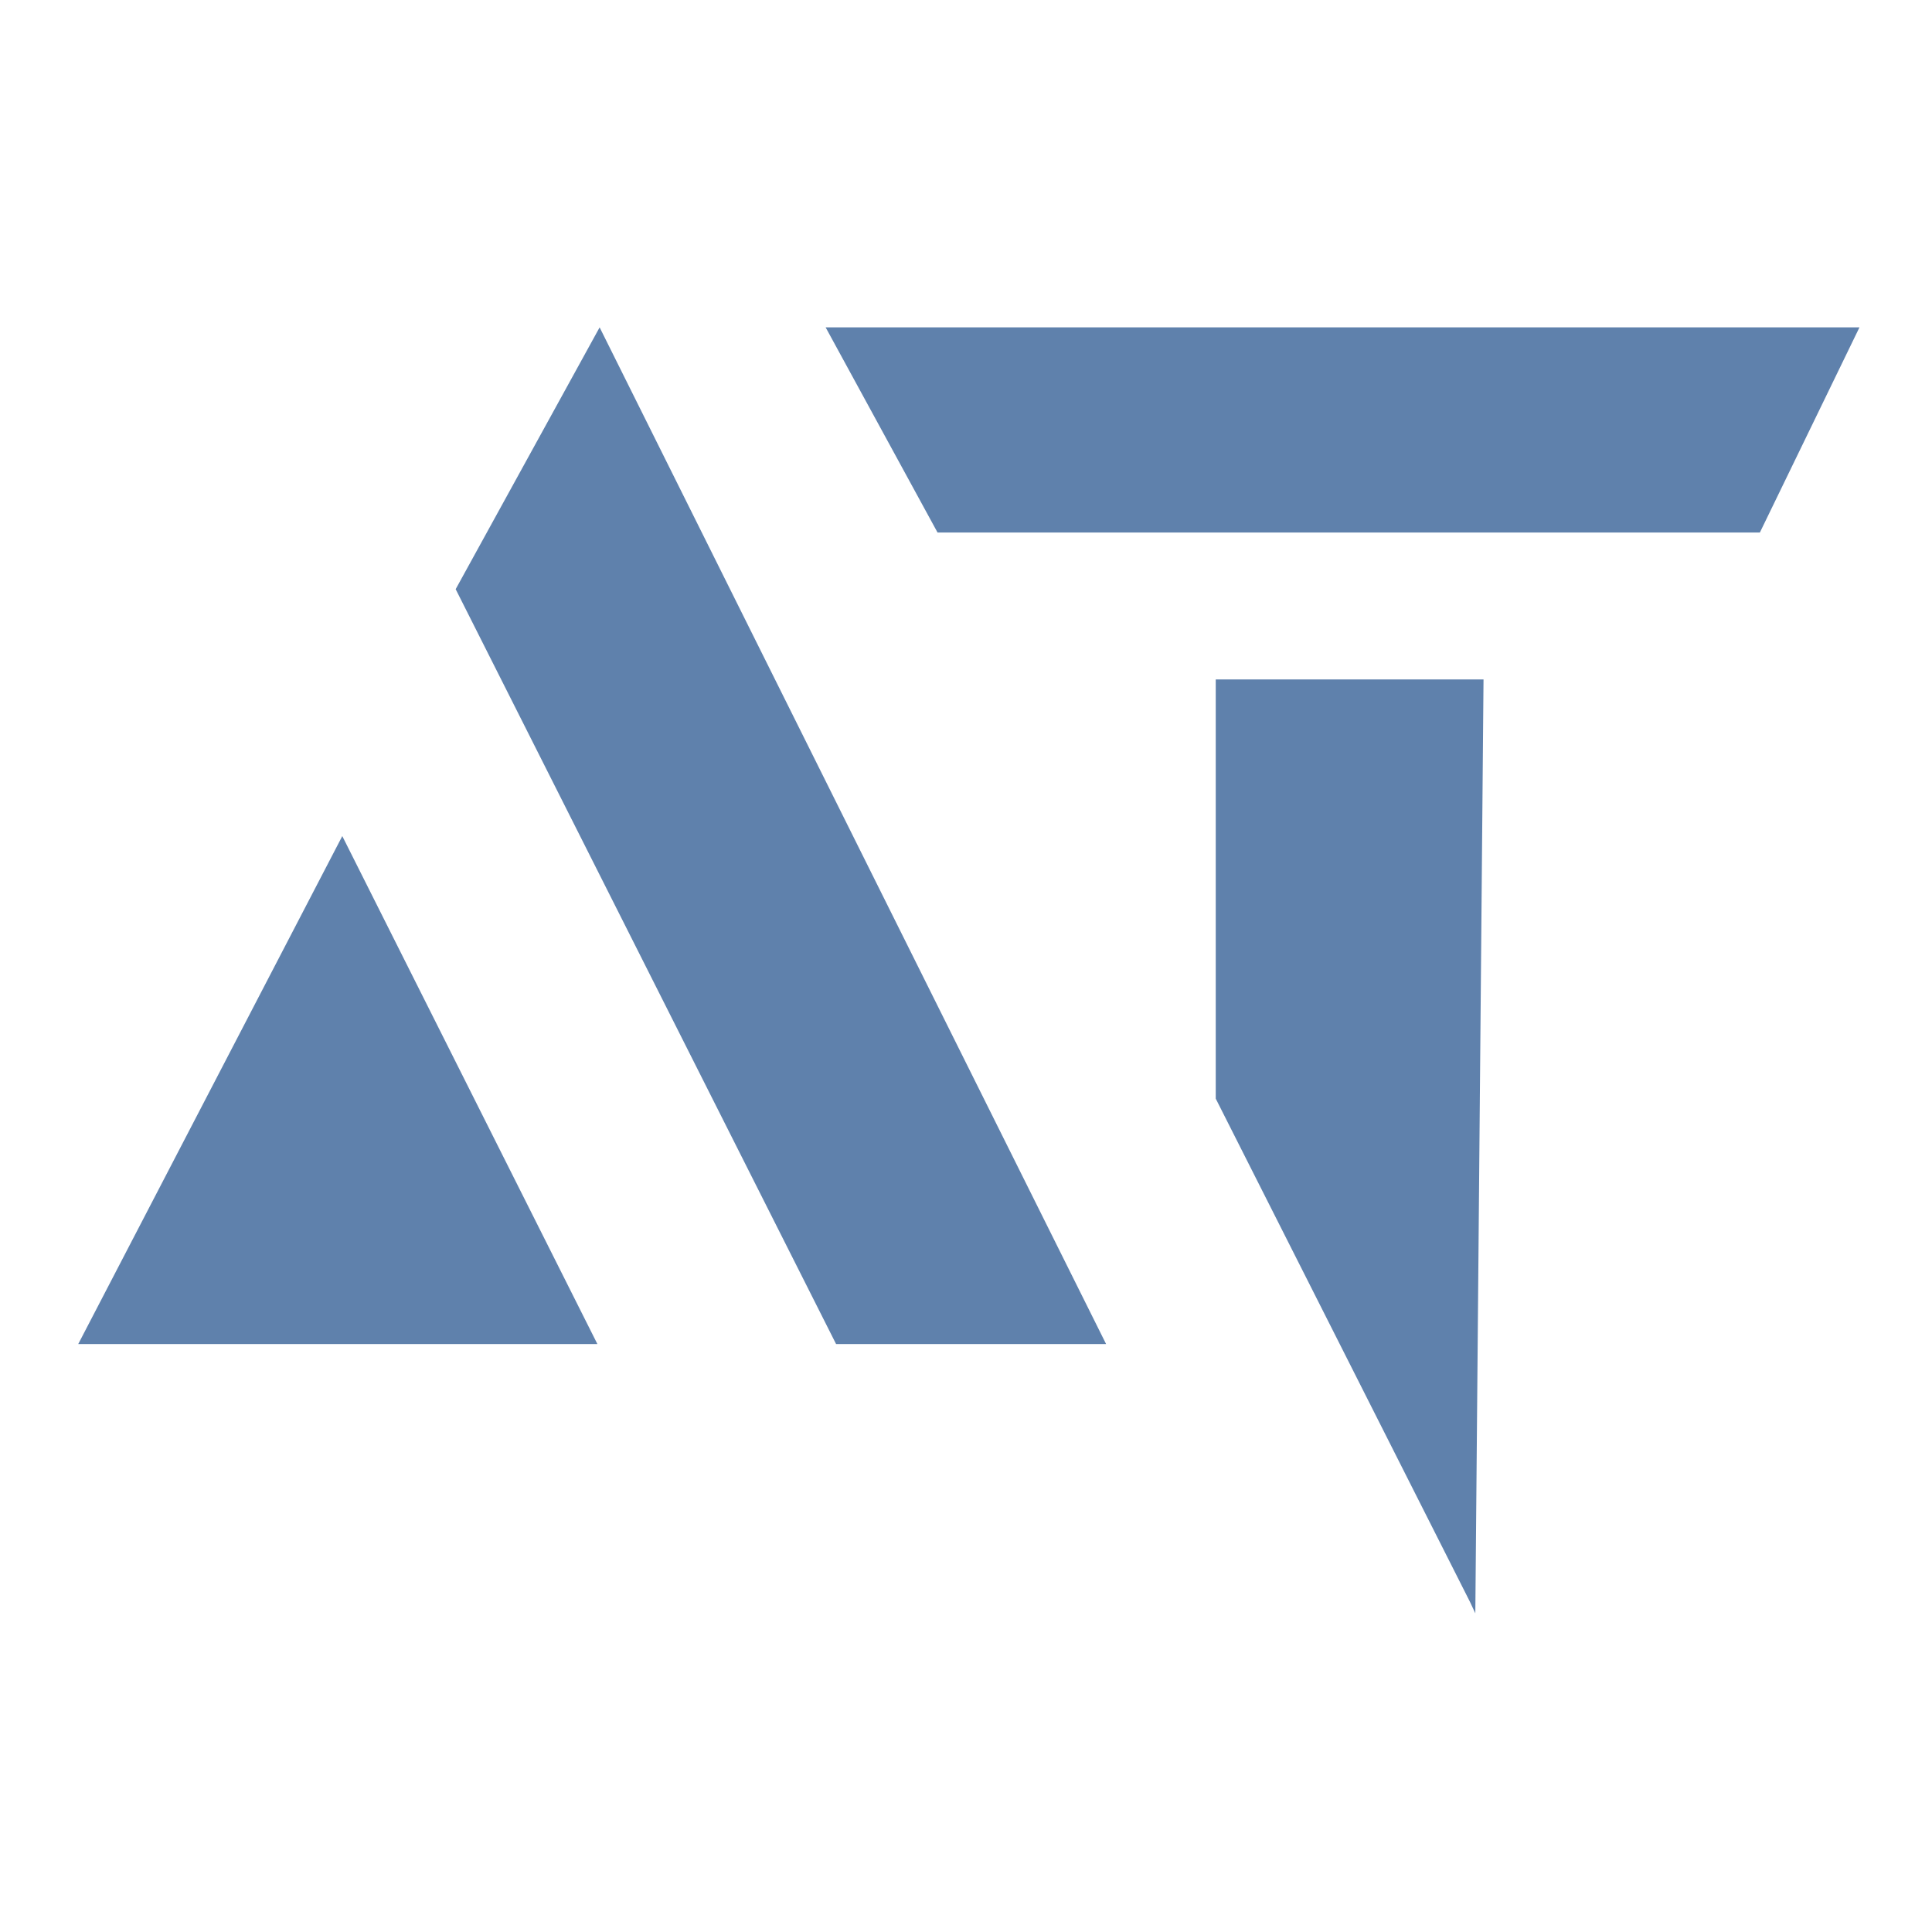 <?xml version="1.0" encoding="UTF-8"?>
<svg id="Layer_1" data-name="Layer 1" xmlns="http://www.w3.org/2000/svg" viewBox="0 0 2000.16 2000.16">
  <defs>
    <style>
      .cls-1 {
        fill: #5f81ac;
      }
    </style>
  </defs>
  <polygon class="cls-1" points="81 1391.458 354.366 865.576 618.465 1391.458 81 1391.458"/>
  <polygon class="cls-1" points="865.576 1391.458 1145.119 1391.458 620.782 338.921 471.743 609.971 865.576 1391.458"/>
  <polygon class="cls-1" points="1521.963 1658.646 1258.636 1137.397 1258.636 703.409 1535.863 703.409 1527.369 1670.229 1521.963 1658.646"/>
  <polygon class="cls-1" points="854.764 338.921 1925.062 338.921 1821.971 551.282 970.598 551.282 854.764 338.921"/>
</svg>
